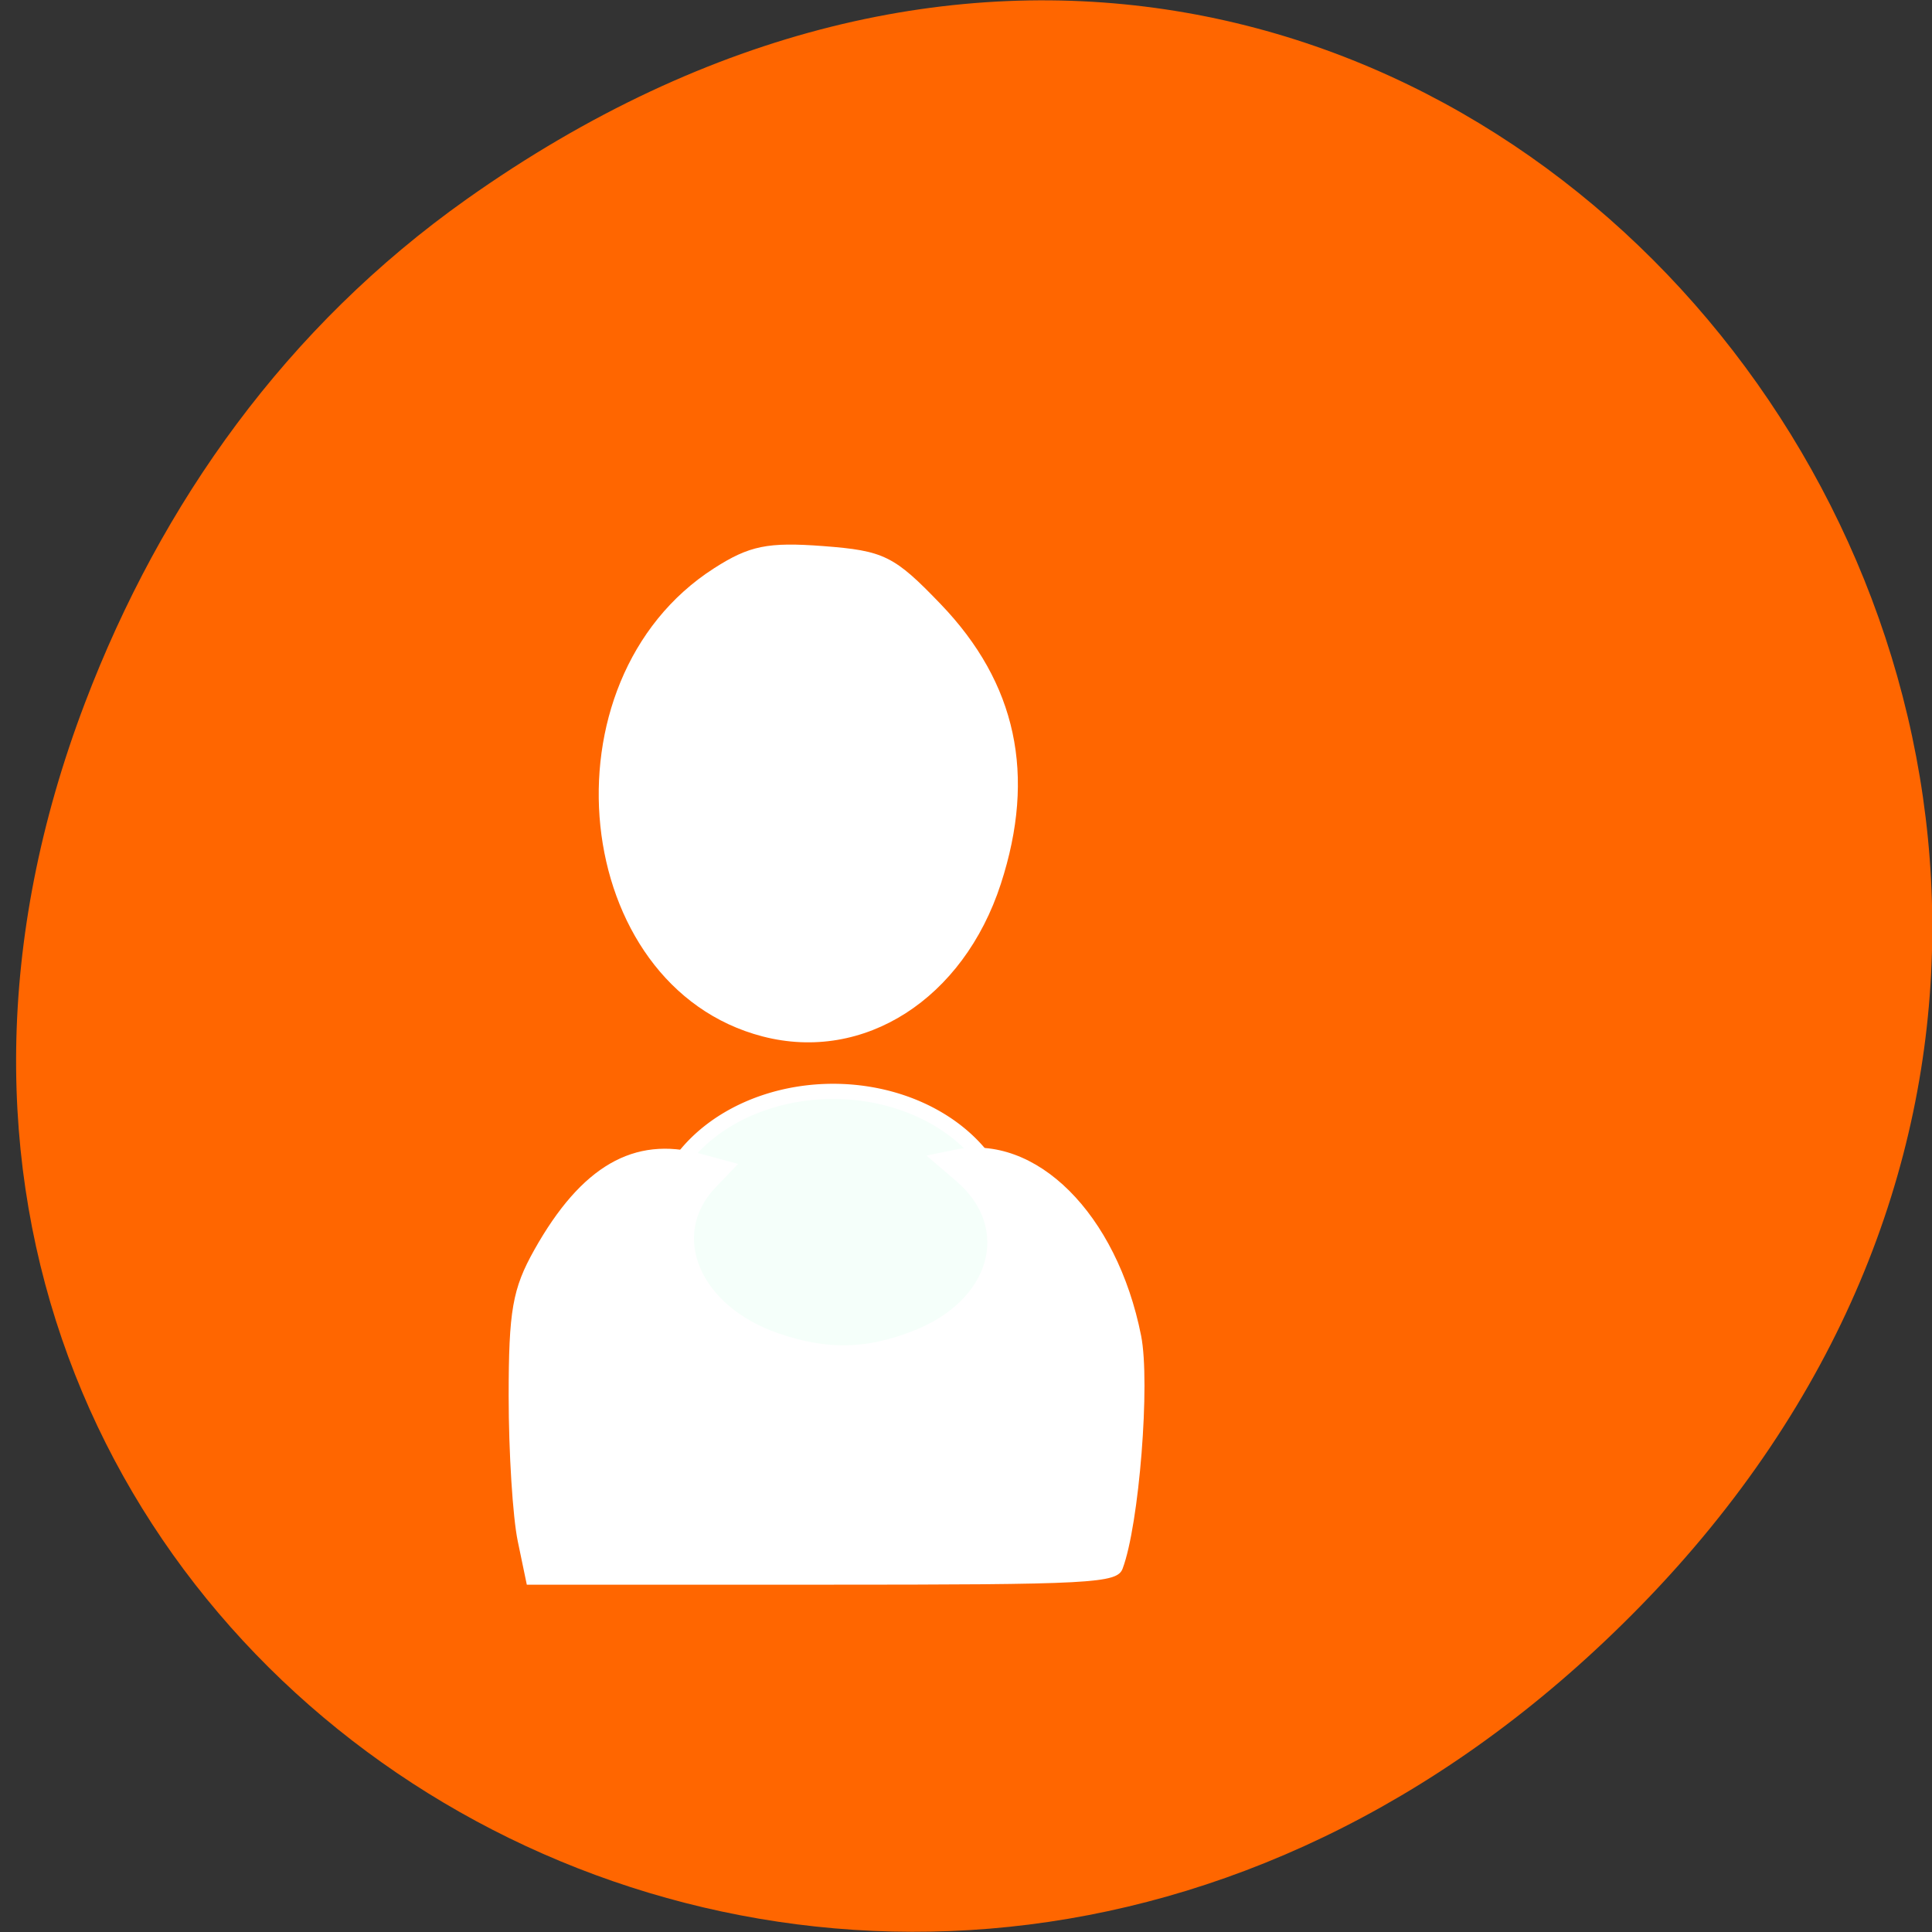 <svg xmlns="http://www.w3.org/2000/svg" xmlns:xlink="http://www.w3.org/1999/xlink" viewBox="0 0 256 256"><rect x="0" y="0" width="256" height="256" fill="#333333" stroke="none"/><defs><path id="0" d="m 123.66 170.85 a 11.39 9.22 0 1 1 -22.78 0 11.39 9.22 0 1 1 22.78 0 z" style="fill:#f5fffa;stroke:#fff;fill-rule:evenodd"/><clipPath><path d="m 148 97 h 77.63 v 24 h -77.62"/></clipPath><clipPath><path d="m 171 132 h 54.625 v 24 h -54.625"/></clipPath><clipPath><path d="m 74 56.824 h 129 v 139.69 h -129"/></clipPath><clipPath><path d="m 27.707 56.824 h 82.29 v 139.69 h -82.29"/></clipPath></defs><g transform="translate(0 -796.36)"><path d="m 61.81 822.769 c 129.858 -92.024 261.442 77.926 155.626 186.337 -99.687 102.141 -254.579 7.447 -206.158 -119.656 10.102 -26.518 26.694 -49.788 50.531 -66.681 z" style="fill:#f60;color:#000"/><use transform="matrix(2.046 0 0 2.013 -119.309 615.612)" xlink:href="#0" width="256" height="256"/><g style="fill:#fff;fill-rule:evenodd"><path d="m 68.602,1000.56 c -0.661,-3.177 -1.202,-11.798 -1.202,-19.156 0,-11.389 0.507,-14.281 3.406,-19.445 6.225,-11.086 13.191,-15.114 22.009,-12.725 l 4.986,1.351 -2.977,3.107 c -6.112,6.378 -2.061,15.78 8.337,19.346 6.447,2.211 11.557,2.117 17.836,-0.329 10.269,-4 13.029,-13.58 5.718,-19.845 l -3.952,-3.386 3.701,-0.762 c 10.796,-2.224 21.536,8.469 24.741,24.635 1.234,6.222 -0.263,25.056 -2.451,30.859 -0.738,1.957 -3.957,2.128 -39.876,2.128 l -39.073,0 -1.202,-5.777 z"/><path d="m 101.056 933.695 c -25.5 -6.622 -29.704 -47.124 -6.439 -62.037 4.678 -2.999 7.121 -3.495 14.458 -2.94 8.063 0.611 9.414 1.278 15.578 7.699 10.048 10.466 12.659 22.615 7.964 37.06 -4.96 15.262 -18.137 23.703 -31.561 20.217 z"/></g></g></svg>